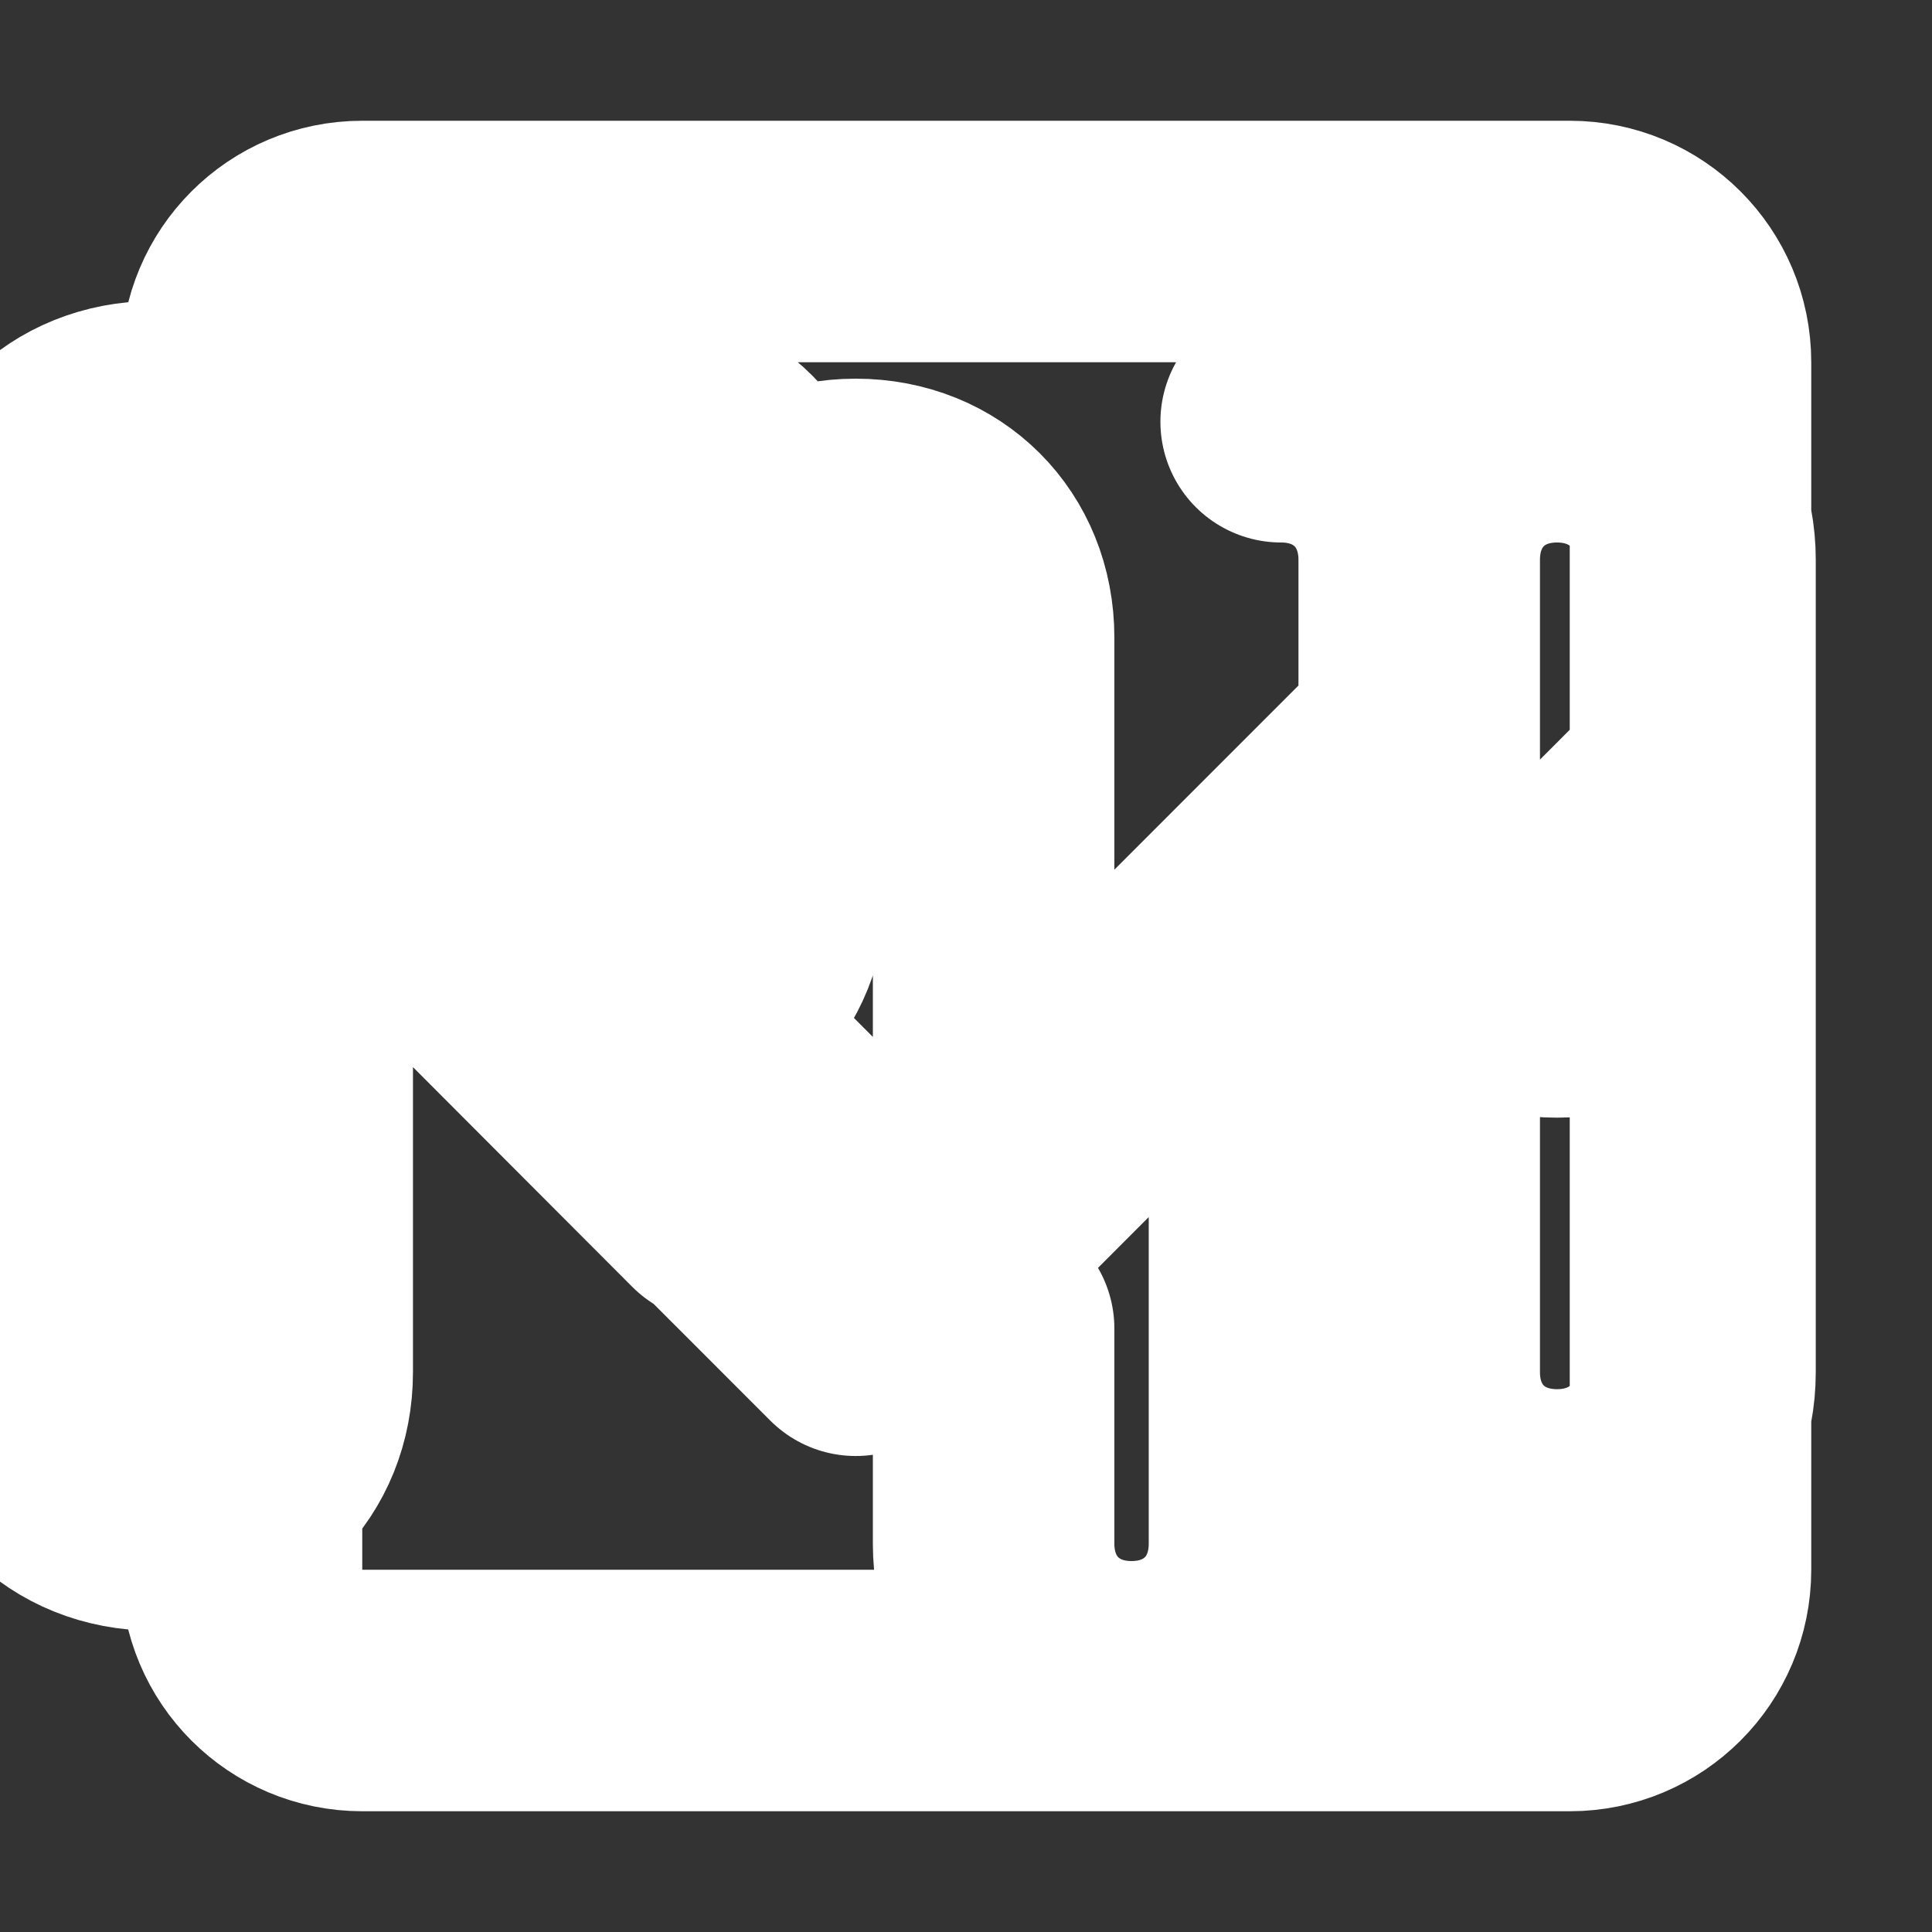 <svg xmlns="http://www.w3.org/2000/svg" width="24" height="24" viewBox="0 0 24 24" fill="none" stroke="white" stroke-width="3" stroke-linecap="round" stroke-linejoin="round" class="feather feather-google-scholar">
  <rect x="0" y="0" width="24" height="24" fill="#333333" stroke="none"/>
  <path d="M3 4.5C3 3.67 3.67 3 4.5 3H19.5C20.33 3 21 3.67 21 4.5V19.5C21 20.33 20.33 21 19.5 21H4.5C3.67 21 3 20.33 3 19.5V4.5ZM9.517 6.954C9.517 5.967 8.79 5.239 7.803 5.239C6.813 5.239 6.085 5.967 6.085 6.954V11.046C6.085 12.03 6.813 12.757 7.803 12.757C8.79 12.757 9.517 12.03 9.517 11.046V6.954ZM15.915 5.239C16.903 5.239 17.63 5.967 17.63 6.954V9.63L12.343 14.926V9.631C12.343 8.647 11.616 7.919 10.63 7.919C9.645 7.919 8.916 8.646 8.916 9.63V14.926L3.63 9.63V6.954C3.63 5.967 4.357 5.239 5.343 5.239C6.332 5.239 7.06 5.967 7.06 6.954V11.217L12.343 16.504V19.177C12.343 20.163 13.07 20.892 14.056 20.892C15.044 20.892 15.77 20.163 15.77 19.177V14.926L21.056 9.63V6.954C21.056 5.967 20.328 5.239 19.342 5.239C18.354 5.239 17.63 5.967 17.63 6.954V10.672C17.63 11.656 18.354 12.384 19.342 12.384C20.328 12.384 21.056 11.656 21.056 10.672V6.954C21.056 5.967 20.328 5.239 19.342 5.239C18.354 5.239 17.63 5.967 17.63 6.954V9.137L12.343 14.426V7.919C12.343 6.932 11.616 6.204 10.63 6.204C9.645 6.204 8.916 6.932 8.916 7.919V14.426L3.63 9.137V6.954C3.63 5.967 2.903 5.239 1.917 5.239C0.93 5.239 0.202 5.967 0.202 6.954V17.046C0.202 18.03 0.93 18.757 1.917 18.757C2.903 18.757 3.63 18.03 3.63 17.046V9.585L10.63 16.587L17.63 9.585V17.046C17.63 18.03 18.354 18.757 19.342 18.757C20.328 18.757 21.056 18.03 21.056 17.046V6.954C21.056 5.967 20.328 5.239 19.342 5.239Z" />
</svg>
